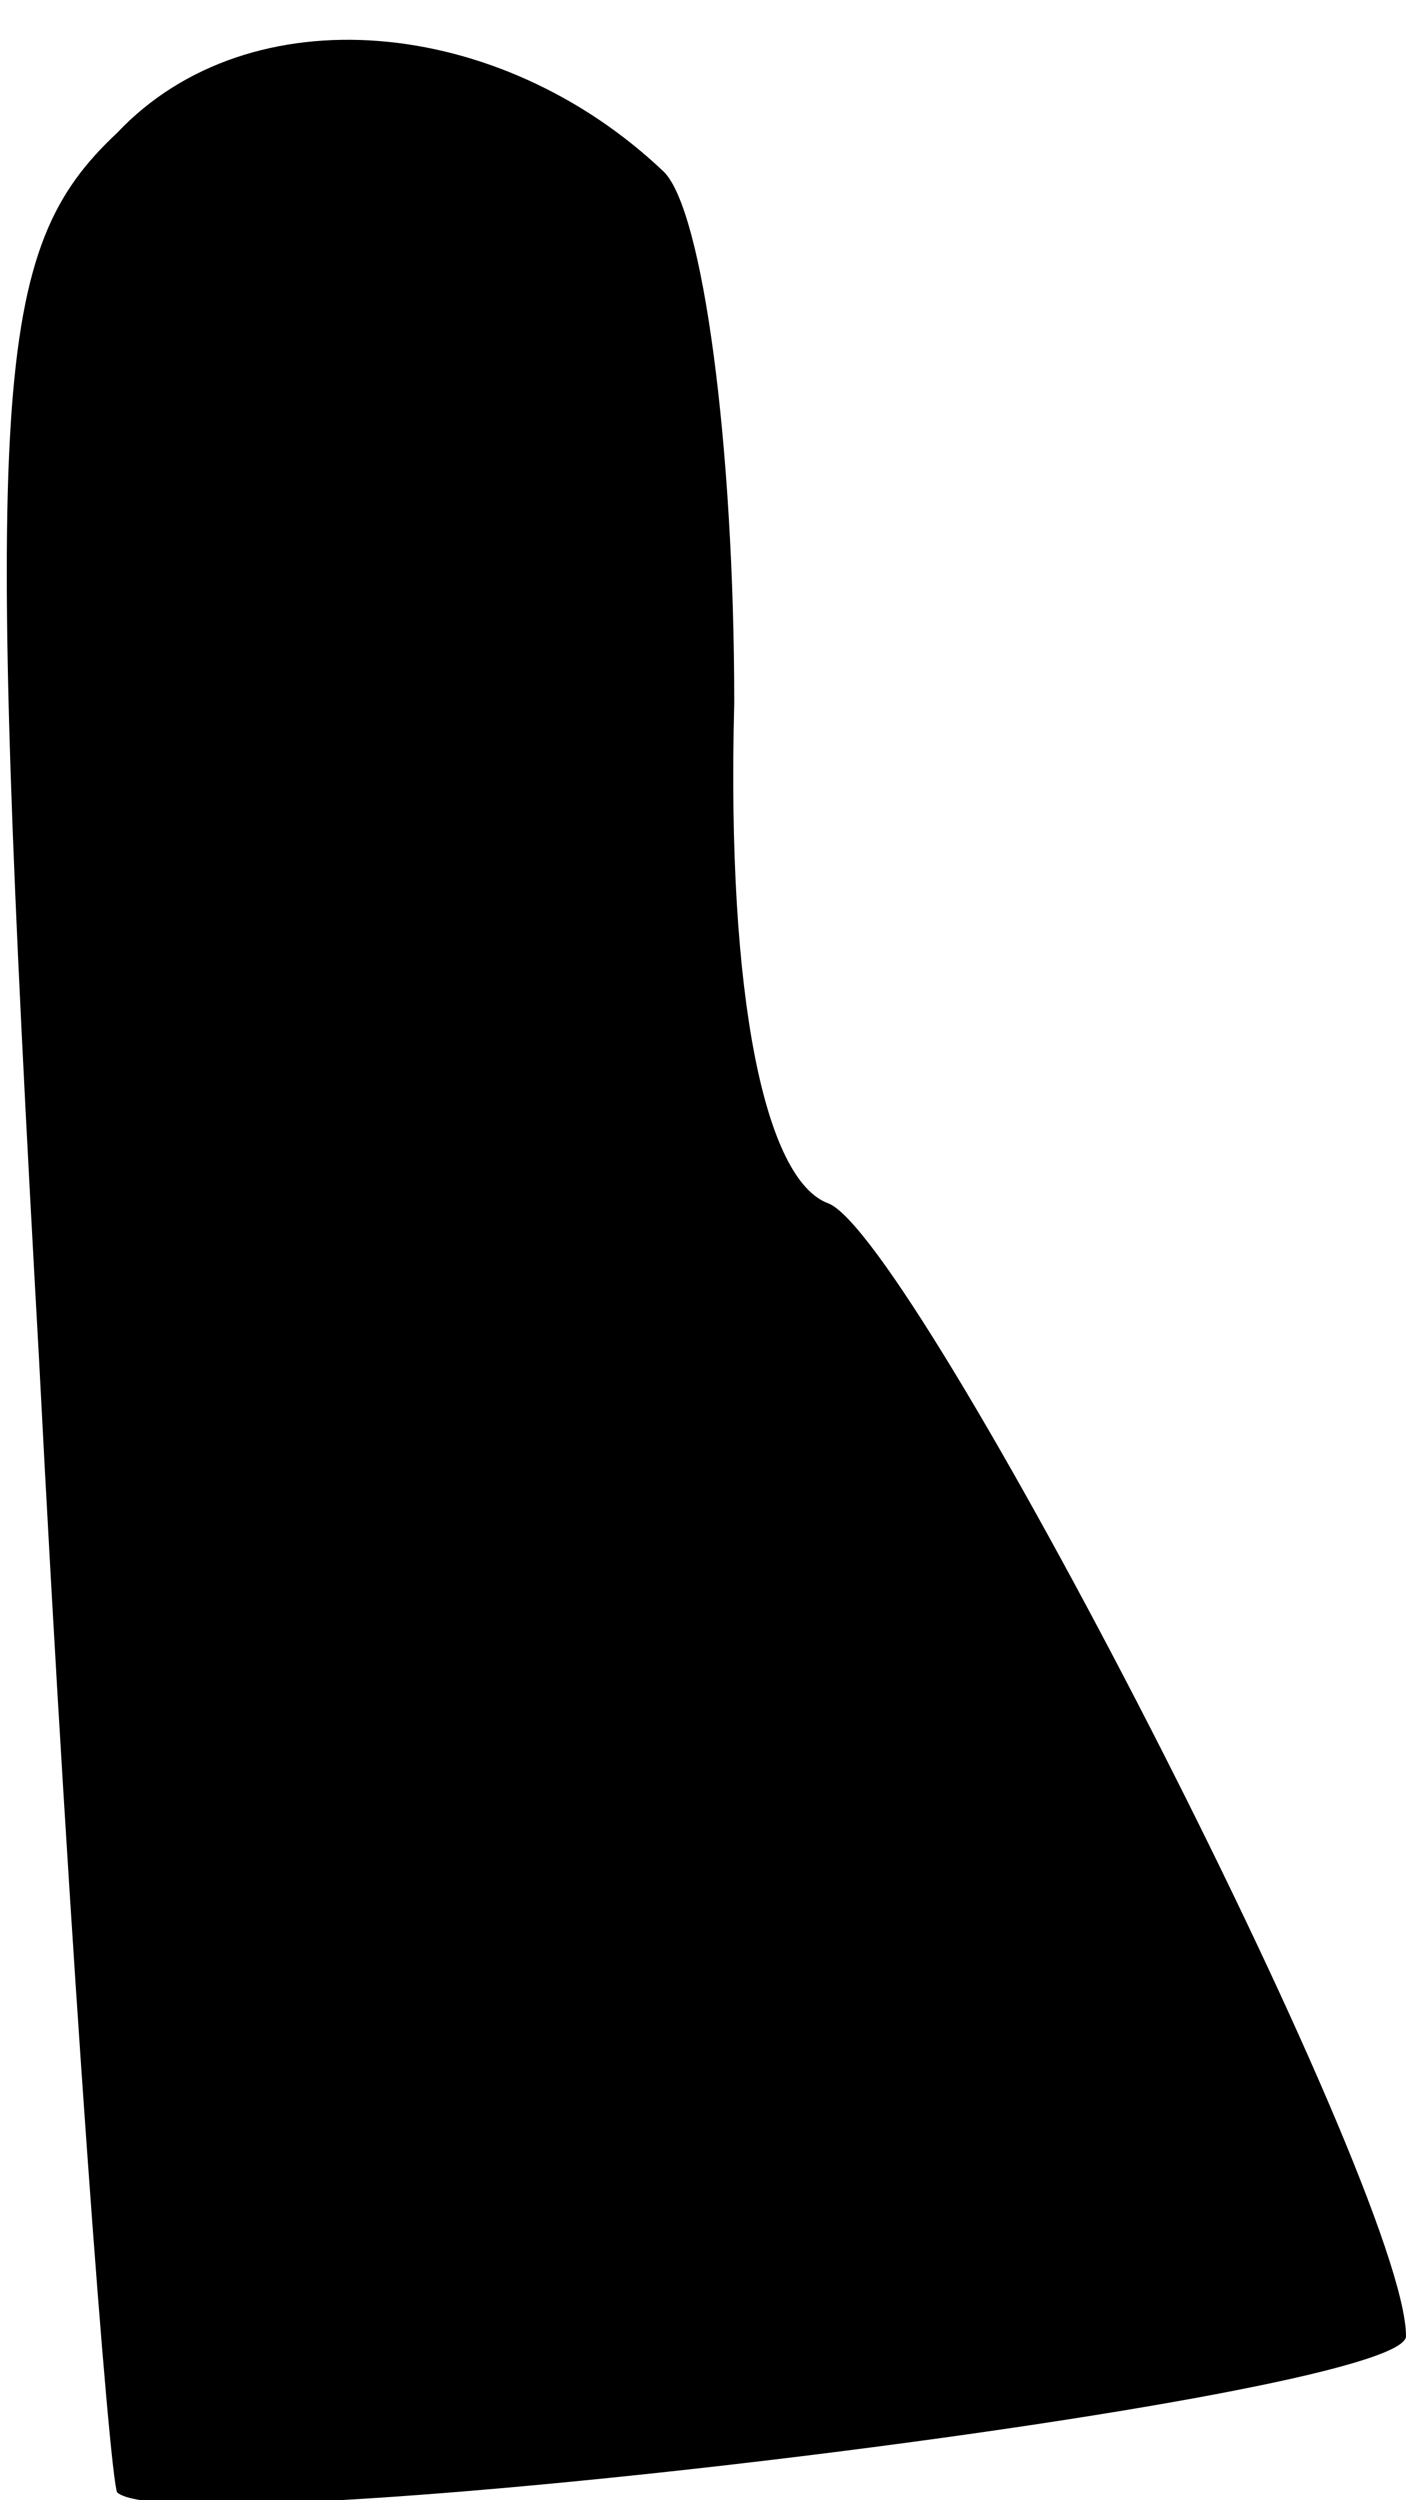 <?xml version="1.0" standalone="no"?>
<!DOCTYPE svg PUBLIC "-//W3C//DTD SVG 20010904//EN"
 "http://www.w3.org/TR/2001/REC-SVG-20010904/DTD/svg10.dtd">
<svg version="1.0" xmlns="http://www.w3.org/2000/svg"
 width="18pt" height="32pt" viewBox="0 0 18 32"
 preserveAspectRatio="xMidYMid meet">
<g transform="translate(0,32) scale(0.1,-0.1)"
fill="#000000" stroke="none">
<path fill="#000000" stroke="none" d="M15 303 c-16 -15 -17 -32 -10 -157 4
-78 9 -143 10 -145 8 -7 165 12 165 20 0 19 -63 141 -74 145 -8 3 -13 26 -12
64 0 33 -4 63 -9 68 -21 20 -53 23 -70 5z"/>
</g>
</svg>

